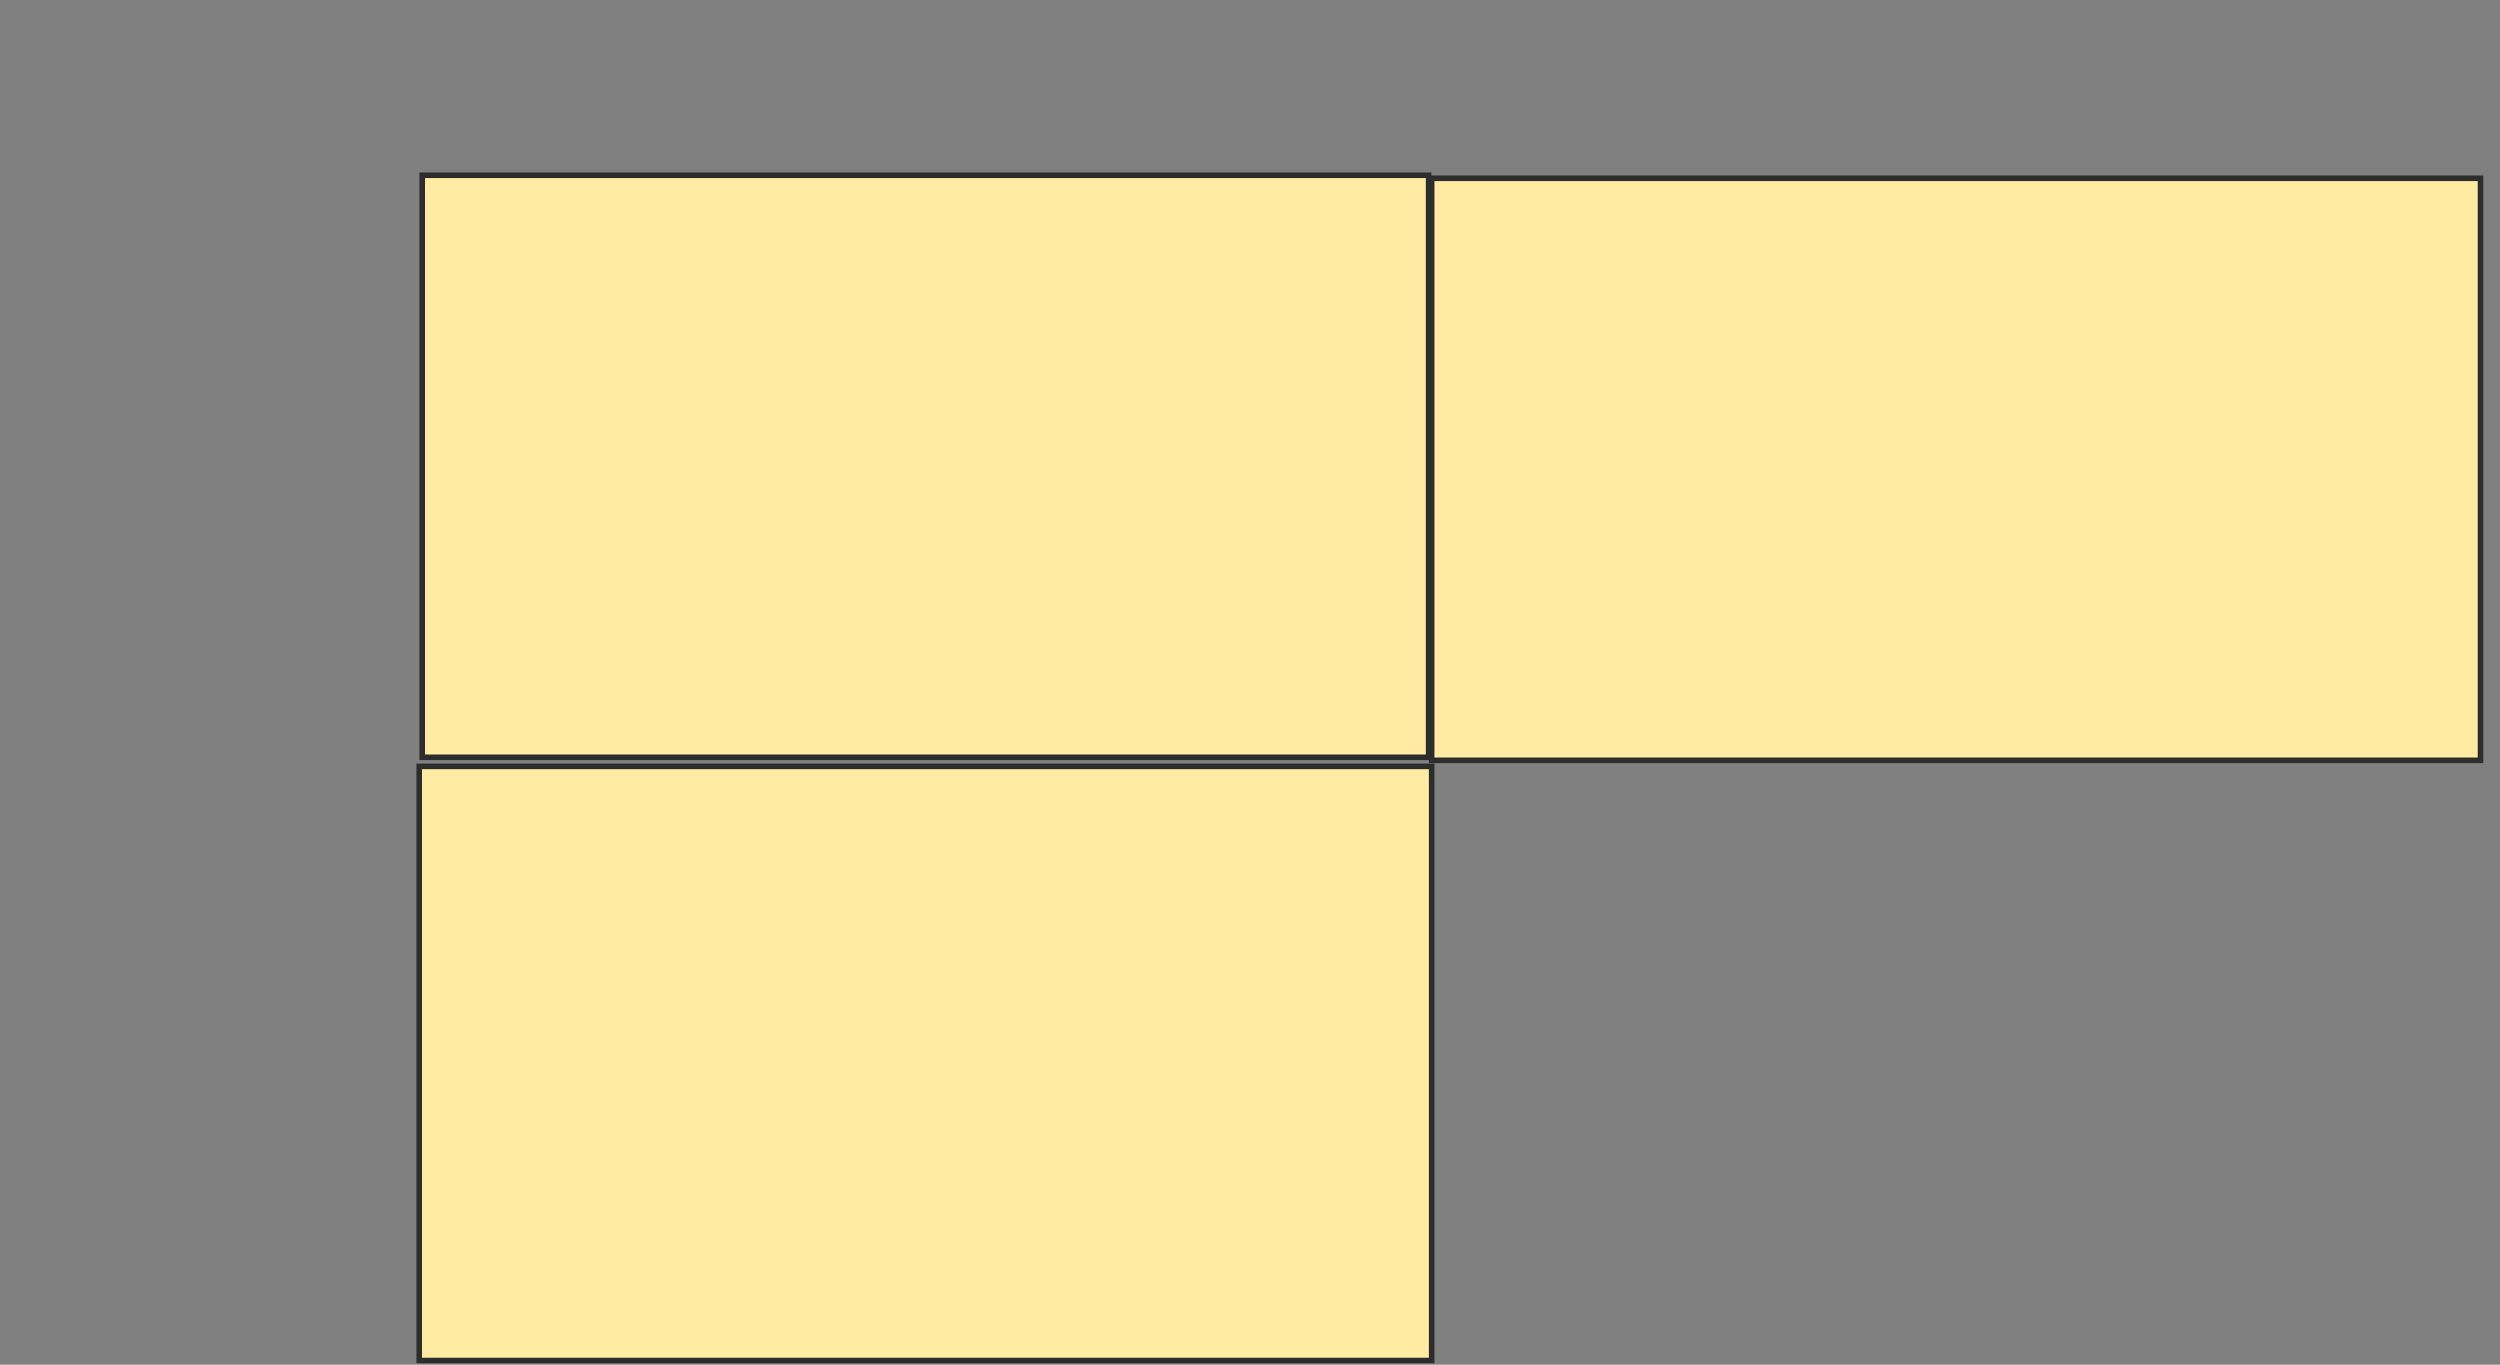 <svg height="244" width="447" xmlns="http://www.w3.org/2000/svg">
 <rect width="100%" height="100%" fill="#808080" stroke="none"/>
 <!-- Created with Image Occlusion Enhanced -->
 <g>
  <title>Labels</title>
 </g>
 <g>
  <title>Masks</title>
  <rect fill="#FFEBA2" height="104.065" id="8914a62418c34ecdafcdf8d25229b751-ao-1" stroke="#2D2D2D" width="179.946" x="75.493" y="31.339"/>
  <rect fill="#FFEBA2" height="106.233" id="8914a62418c34ecdafcdf8d25229b751-ao-2" stroke="#2D2D2D" width="181.03" x="74.951" y="137.03"/>
  
  <rect fill="#FFEBA2" height="104.065" id="8914a62418c34ecdafcdf8d25229b751-ao-4" stroke="#2D2D2D" width="187.534" x="255.981" y="31.881"/>
 </g>
</svg>